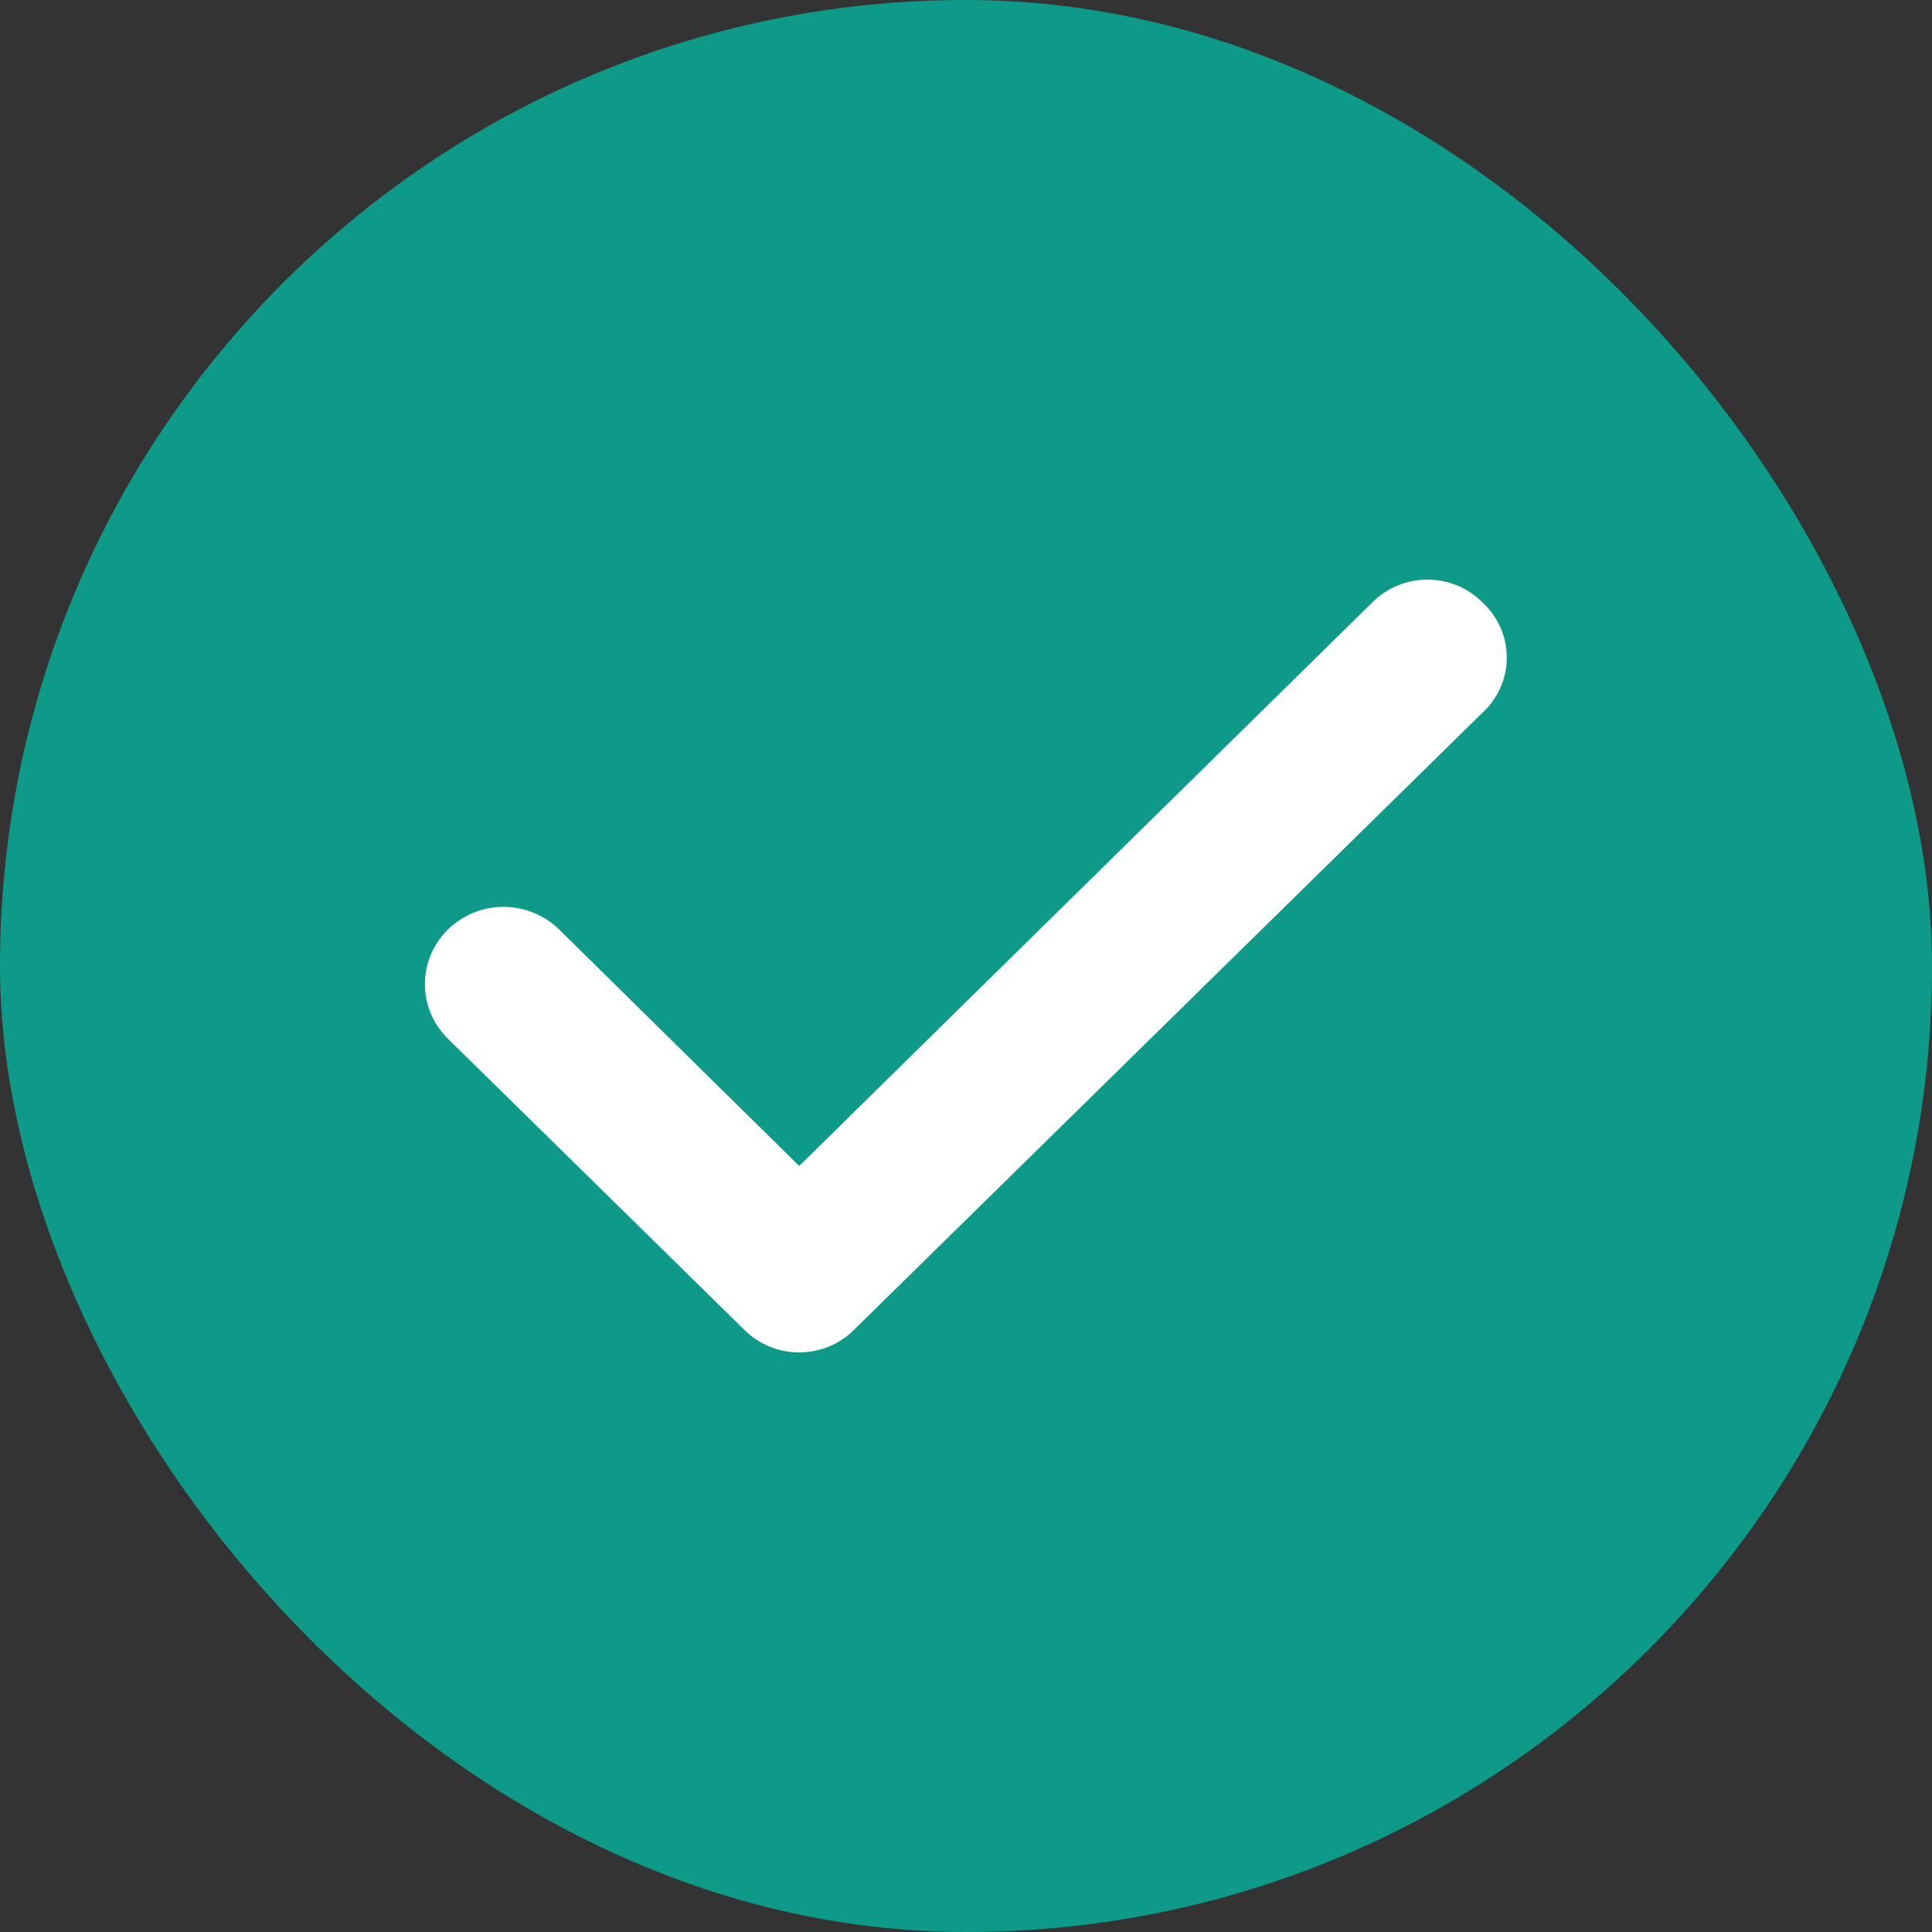 <svg width="20" height="20" viewBox="0 0 20 20" fill="none" xmlns="http://www.w3.org/2000/svg">
<rect x="0" y="0" width="20" height="20" fill="#333333" stroke="none"/>
<rect width="20" height="20" rx="10" fill="#0D9A88"/>
<path d="M15.342 6.232C15.268 6.158 15.18 6.1 15.082 6.06C14.985 6.02 14.881 6 14.776 6C14.671 6 14.567 6.02 14.47 6.06C14.373 6.1 14.284 6.158 14.21 6.232L8.273 12.07L5.779 9.613C5.702 9.54 5.611 9.482 5.511 9.444C5.412 9.405 5.306 9.386 5.199 9.388C5.092 9.39 4.986 9.412 4.888 9.454C4.79 9.496 4.701 9.557 4.627 9.632C4.553 9.708 4.494 9.797 4.455 9.895C4.416 9.992 4.397 10.097 4.399 10.202C4.4 10.307 4.423 10.41 4.466 10.507C4.509 10.603 4.57 10.69 4.647 10.763L7.707 13.768C7.781 13.842 7.869 13.9 7.967 13.94C8.064 13.979 8.168 14 8.273 14C8.378 14 8.482 13.979 8.58 13.94C8.677 13.9 8.765 13.842 8.839 13.768L15.342 7.382C15.423 7.309 15.487 7.22 15.531 7.121C15.576 7.022 15.598 6.915 15.598 6.807C15.598 6.699 15.576 6.592 15.531 6.493C15.487 6.394 15.423 6.305 15.342 6.232Z" fill="white"/>
</svg>
